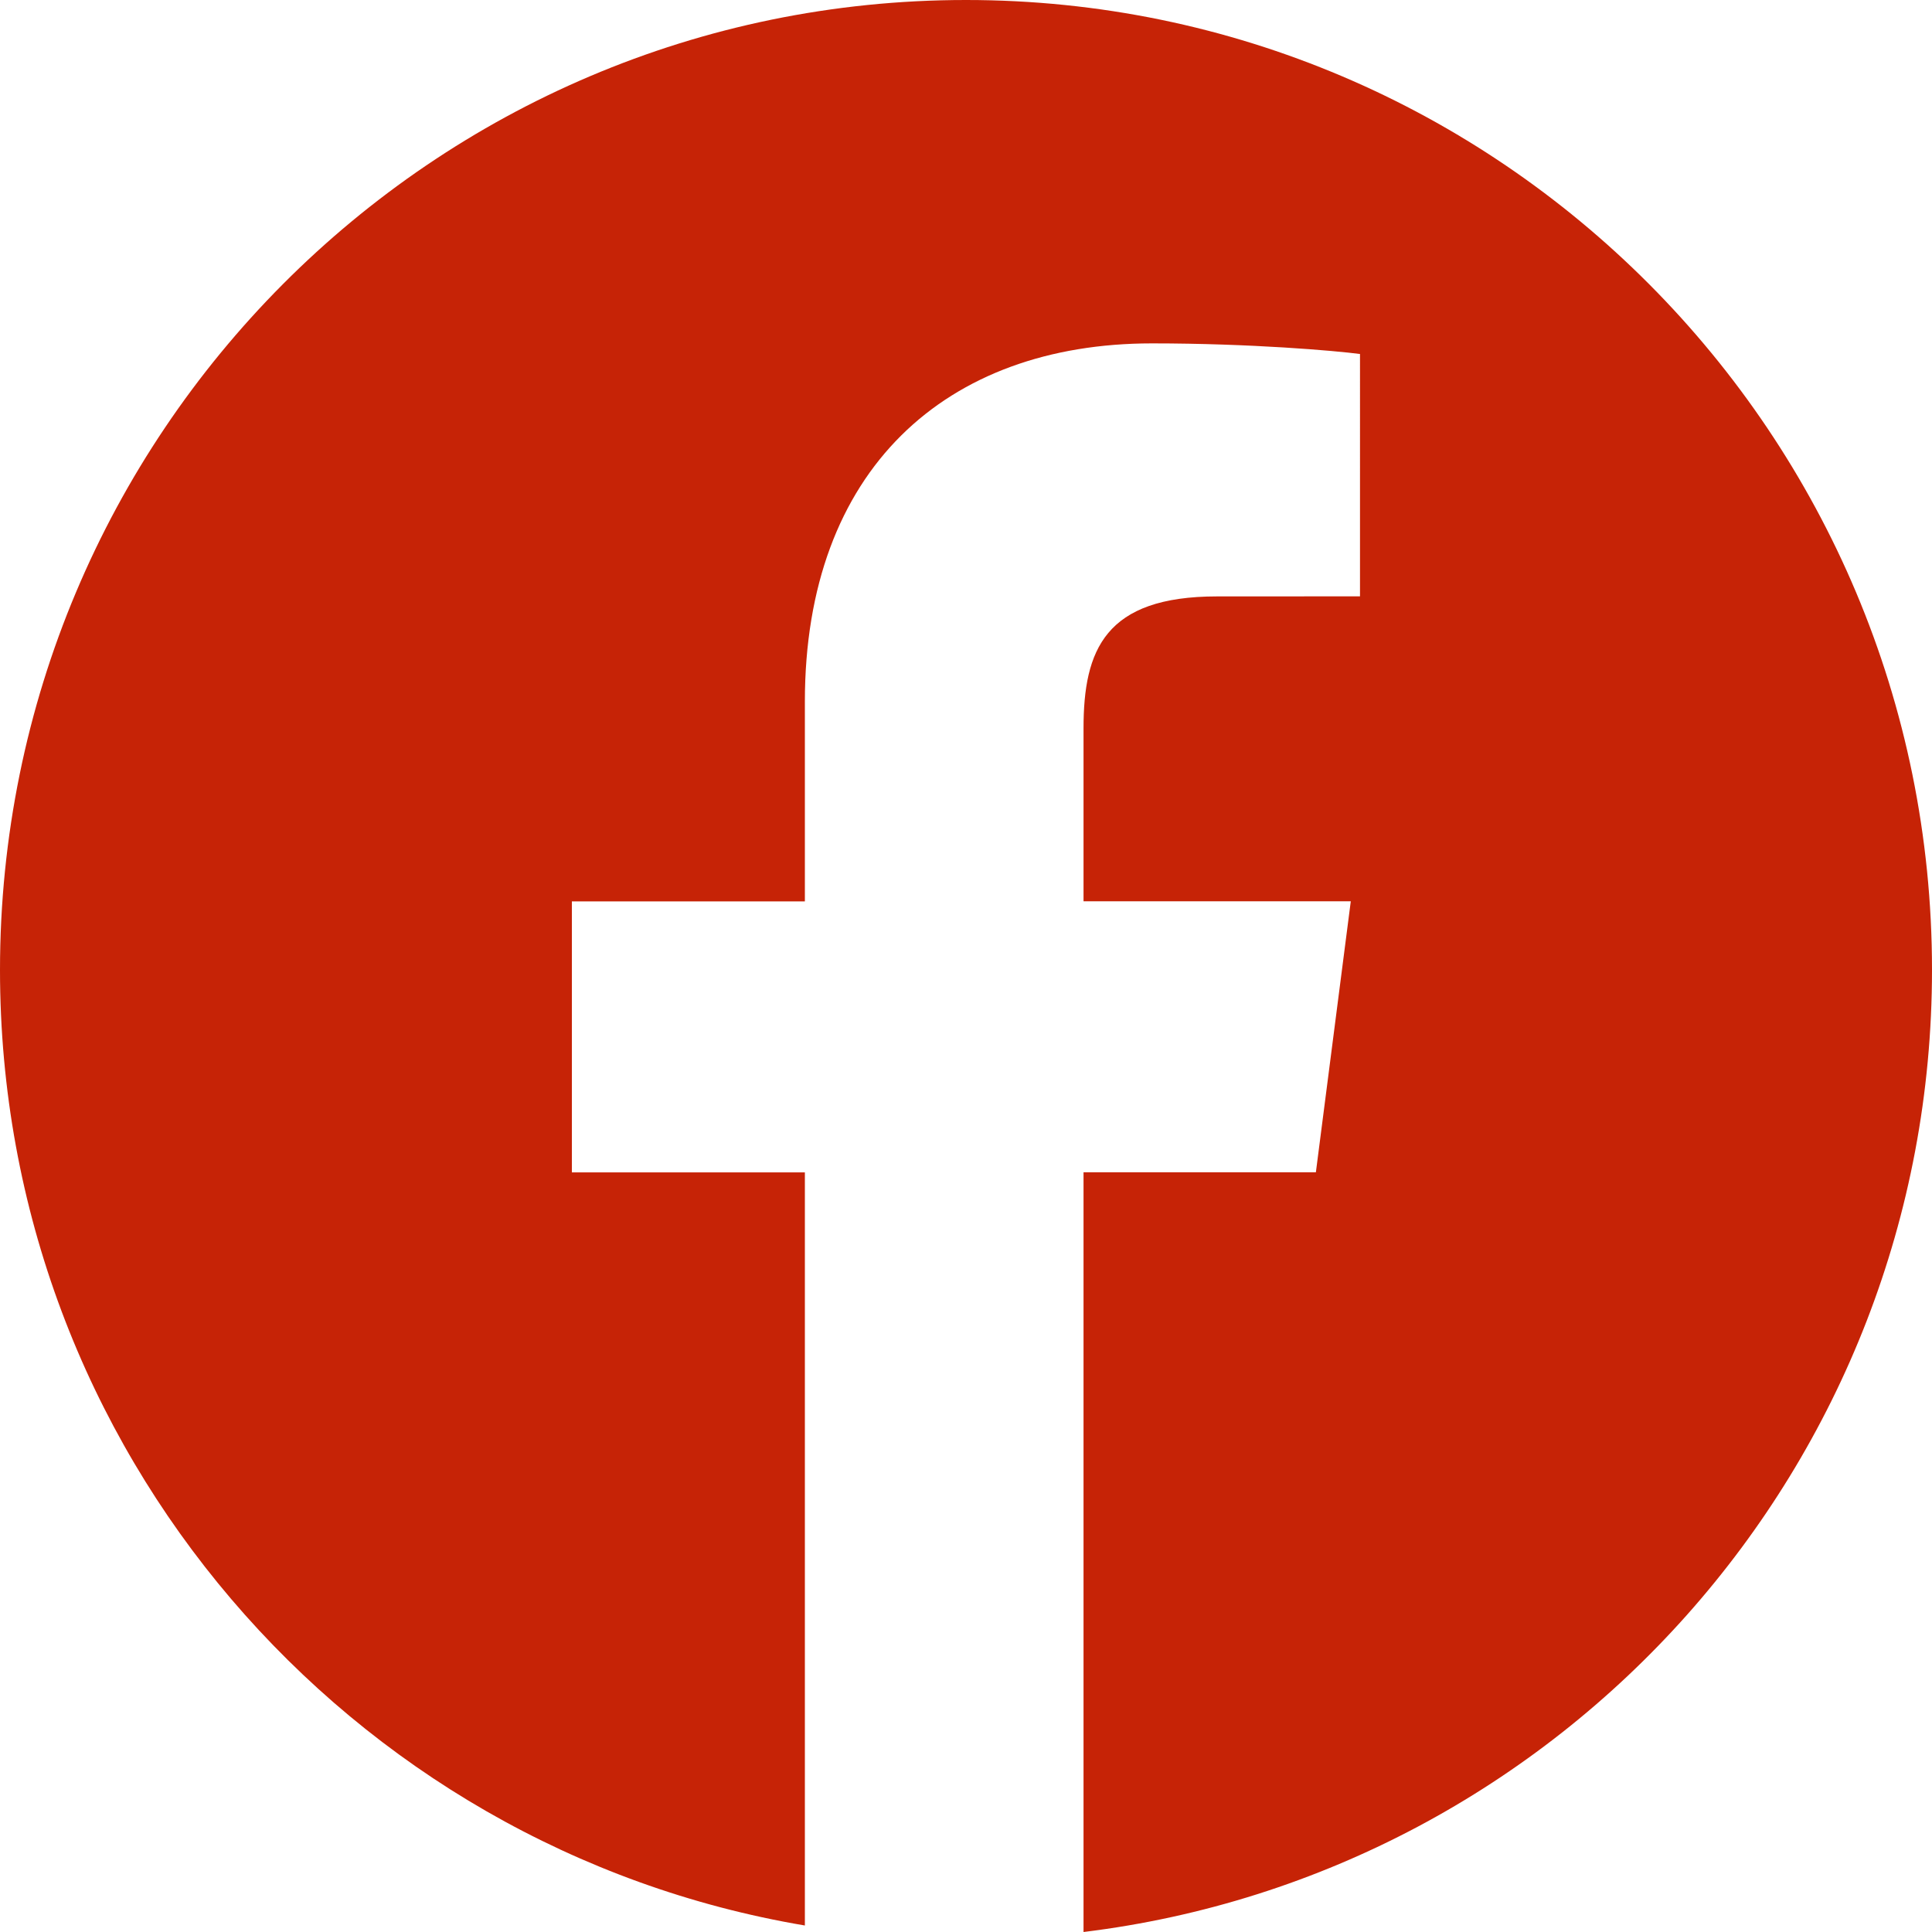 <svg width="30" height="30" fill="none" xmlns="http://www.w3.org/2000/svg"><path d="M15 0C6.716 0 0 6.744 0 15.063c0 7.46 5.408 13.64 12.498 14.836V18.205H8.88v-4.208h3.618v-3.103c0-3.6 2.19-5.562 5.39-5.562 1.531 0 2.848.114 3.23.165V9.26l-2.219.001c-1.739 0-2.074.83-2.074 2.048v2.686h4.15l-.542 4.208h-3.608V30C24.246 29.093 30 22.756 30 15.059 30 6.744 23.284 0 15 0z" fill="#C62306"/></svg>